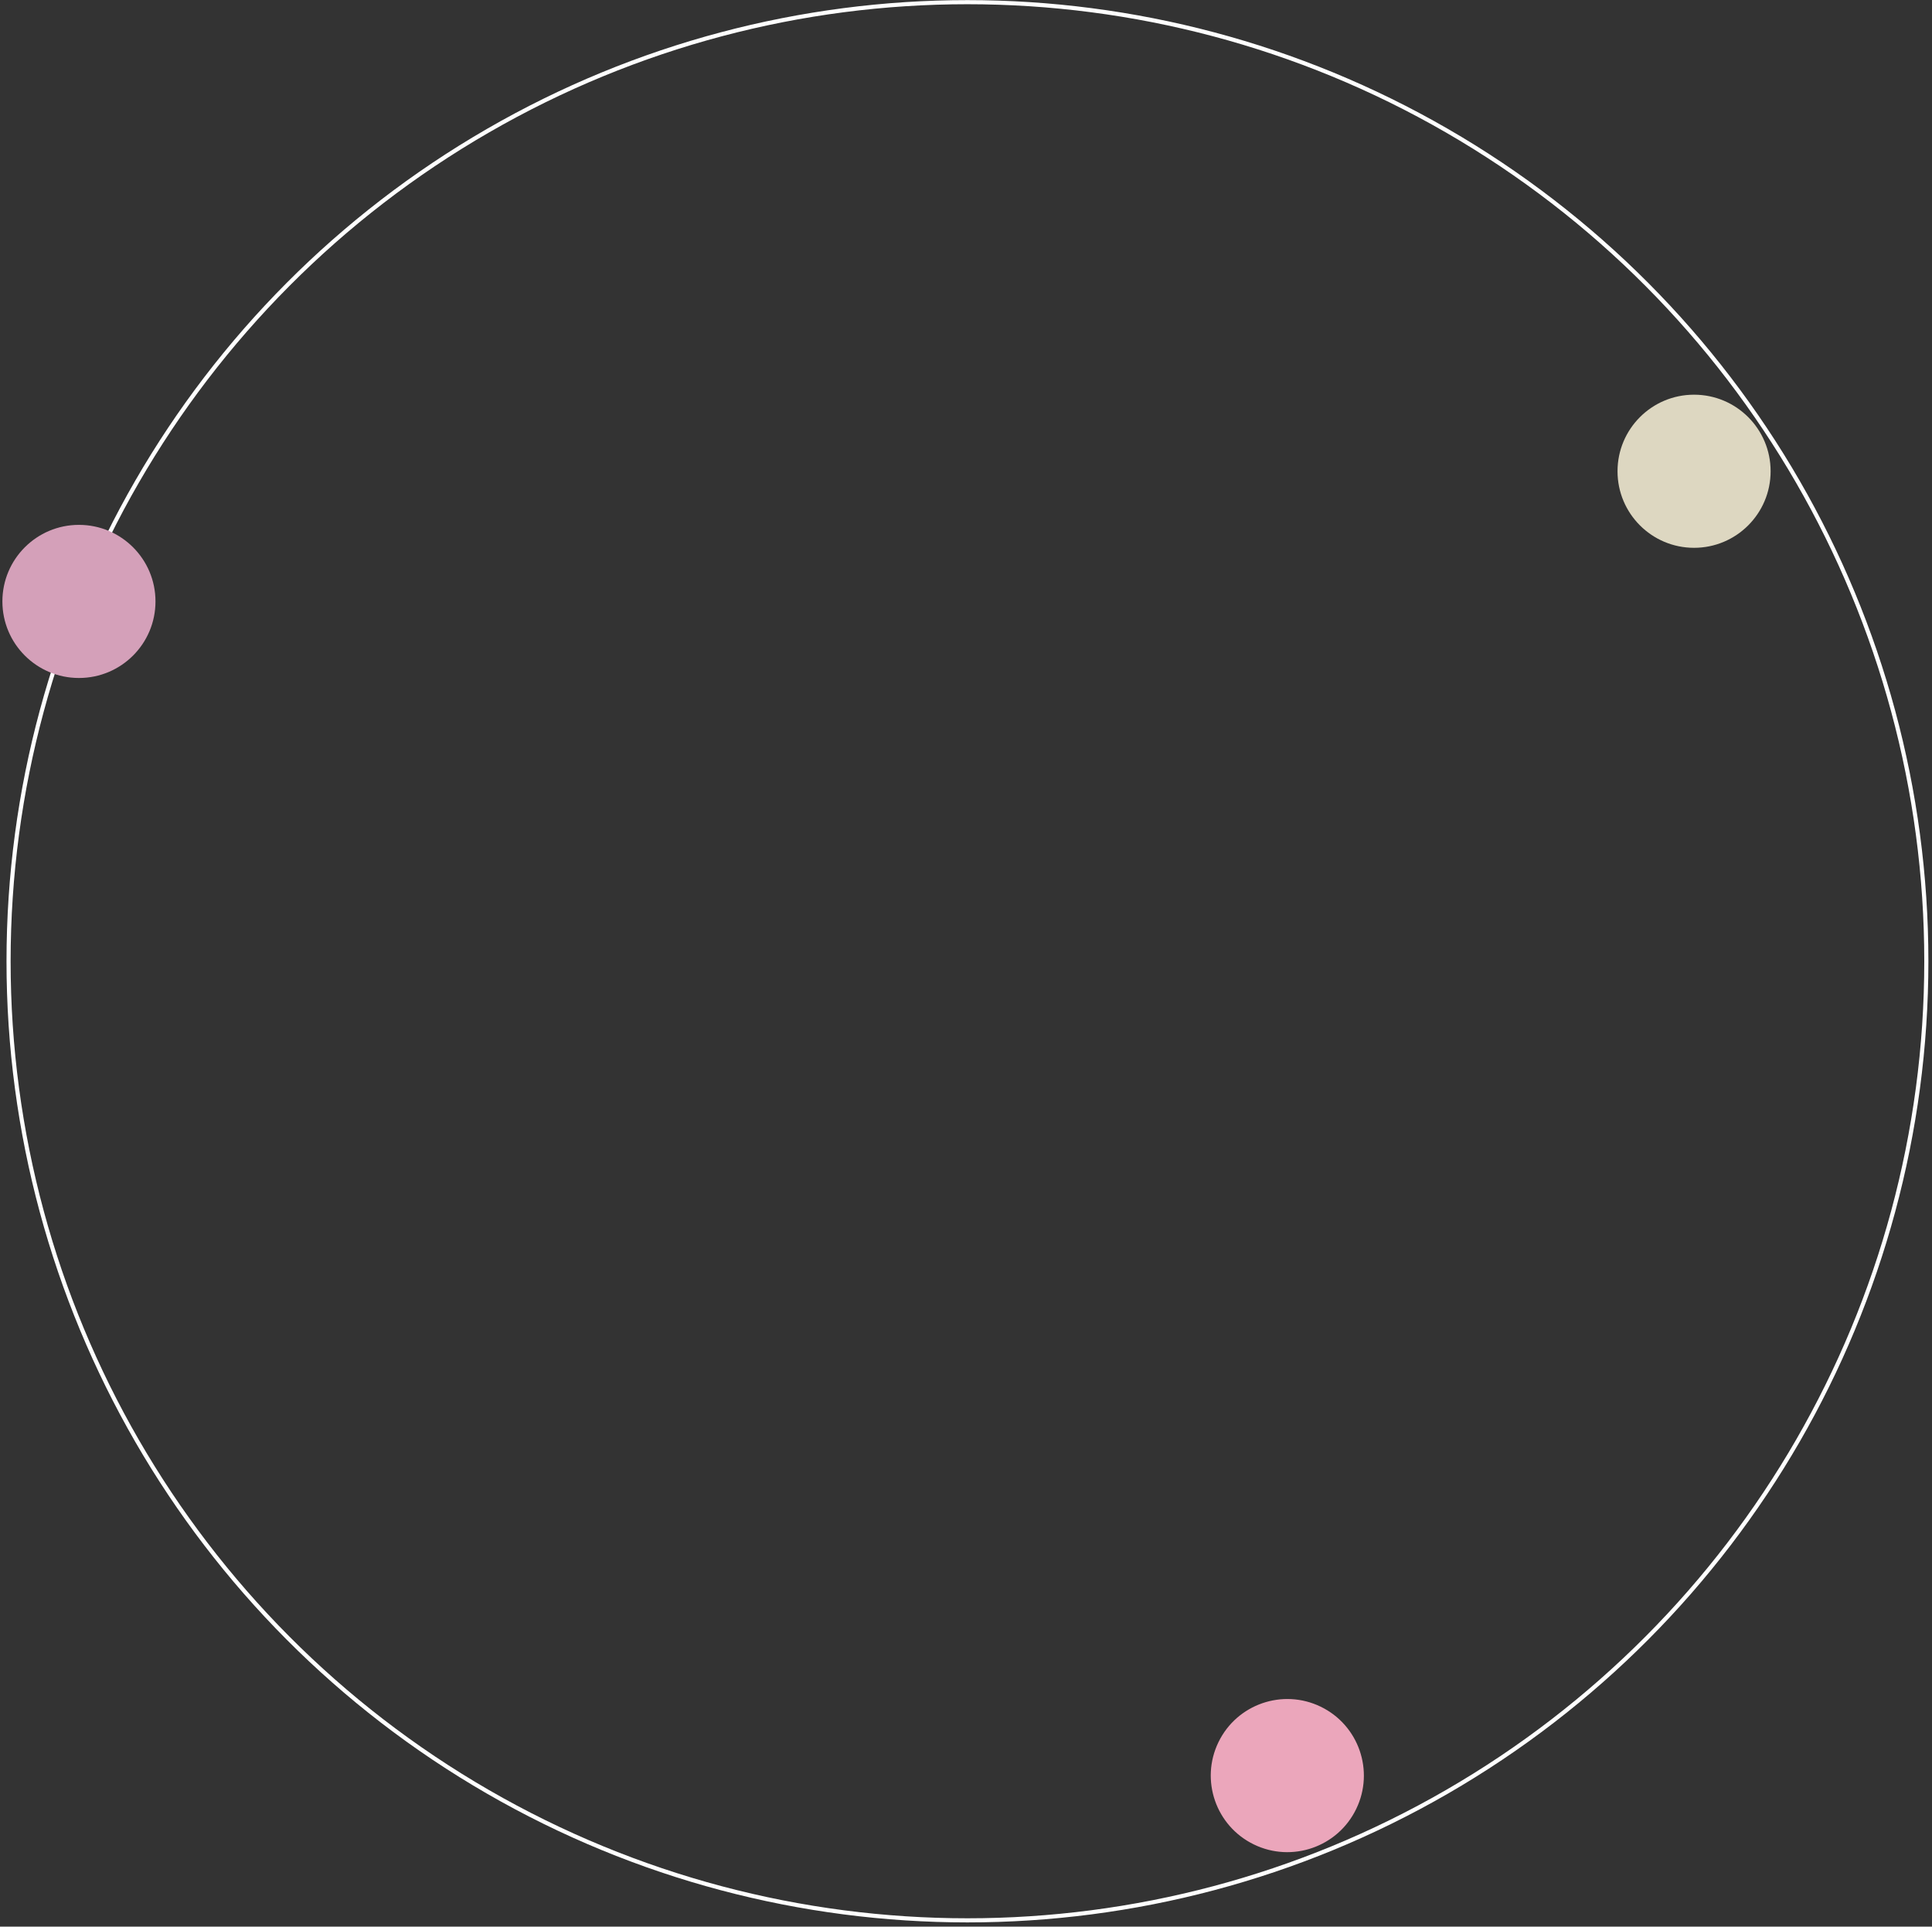 <svg width="334" height="333" viewBox="0 0 334 333" fill="none" xmlns="http://www.w3.org/2000/svg">
<rect x="0" y="0" width="334" height="333" fill="#333333" stroke="none"/>
<circle cx="167.25" cy="166.145" r="165.77" stroke="white" stroke-width="0.711"/>
<circle cx="222.549" cy="306.895" r="13.233" transform="rotate(25.893 222.549 306.895)" fill="#EBA6BB"/>
<circle cx="292.867" cy="81.452" r="13.233" fill="#DDD7C1"/>
<circle cx="13.233" cy="13.233" r="13.233" transform="matrix(-1 0 0 1 26.88 90.718)" fill="#D4A0B9"/>
</svg>
